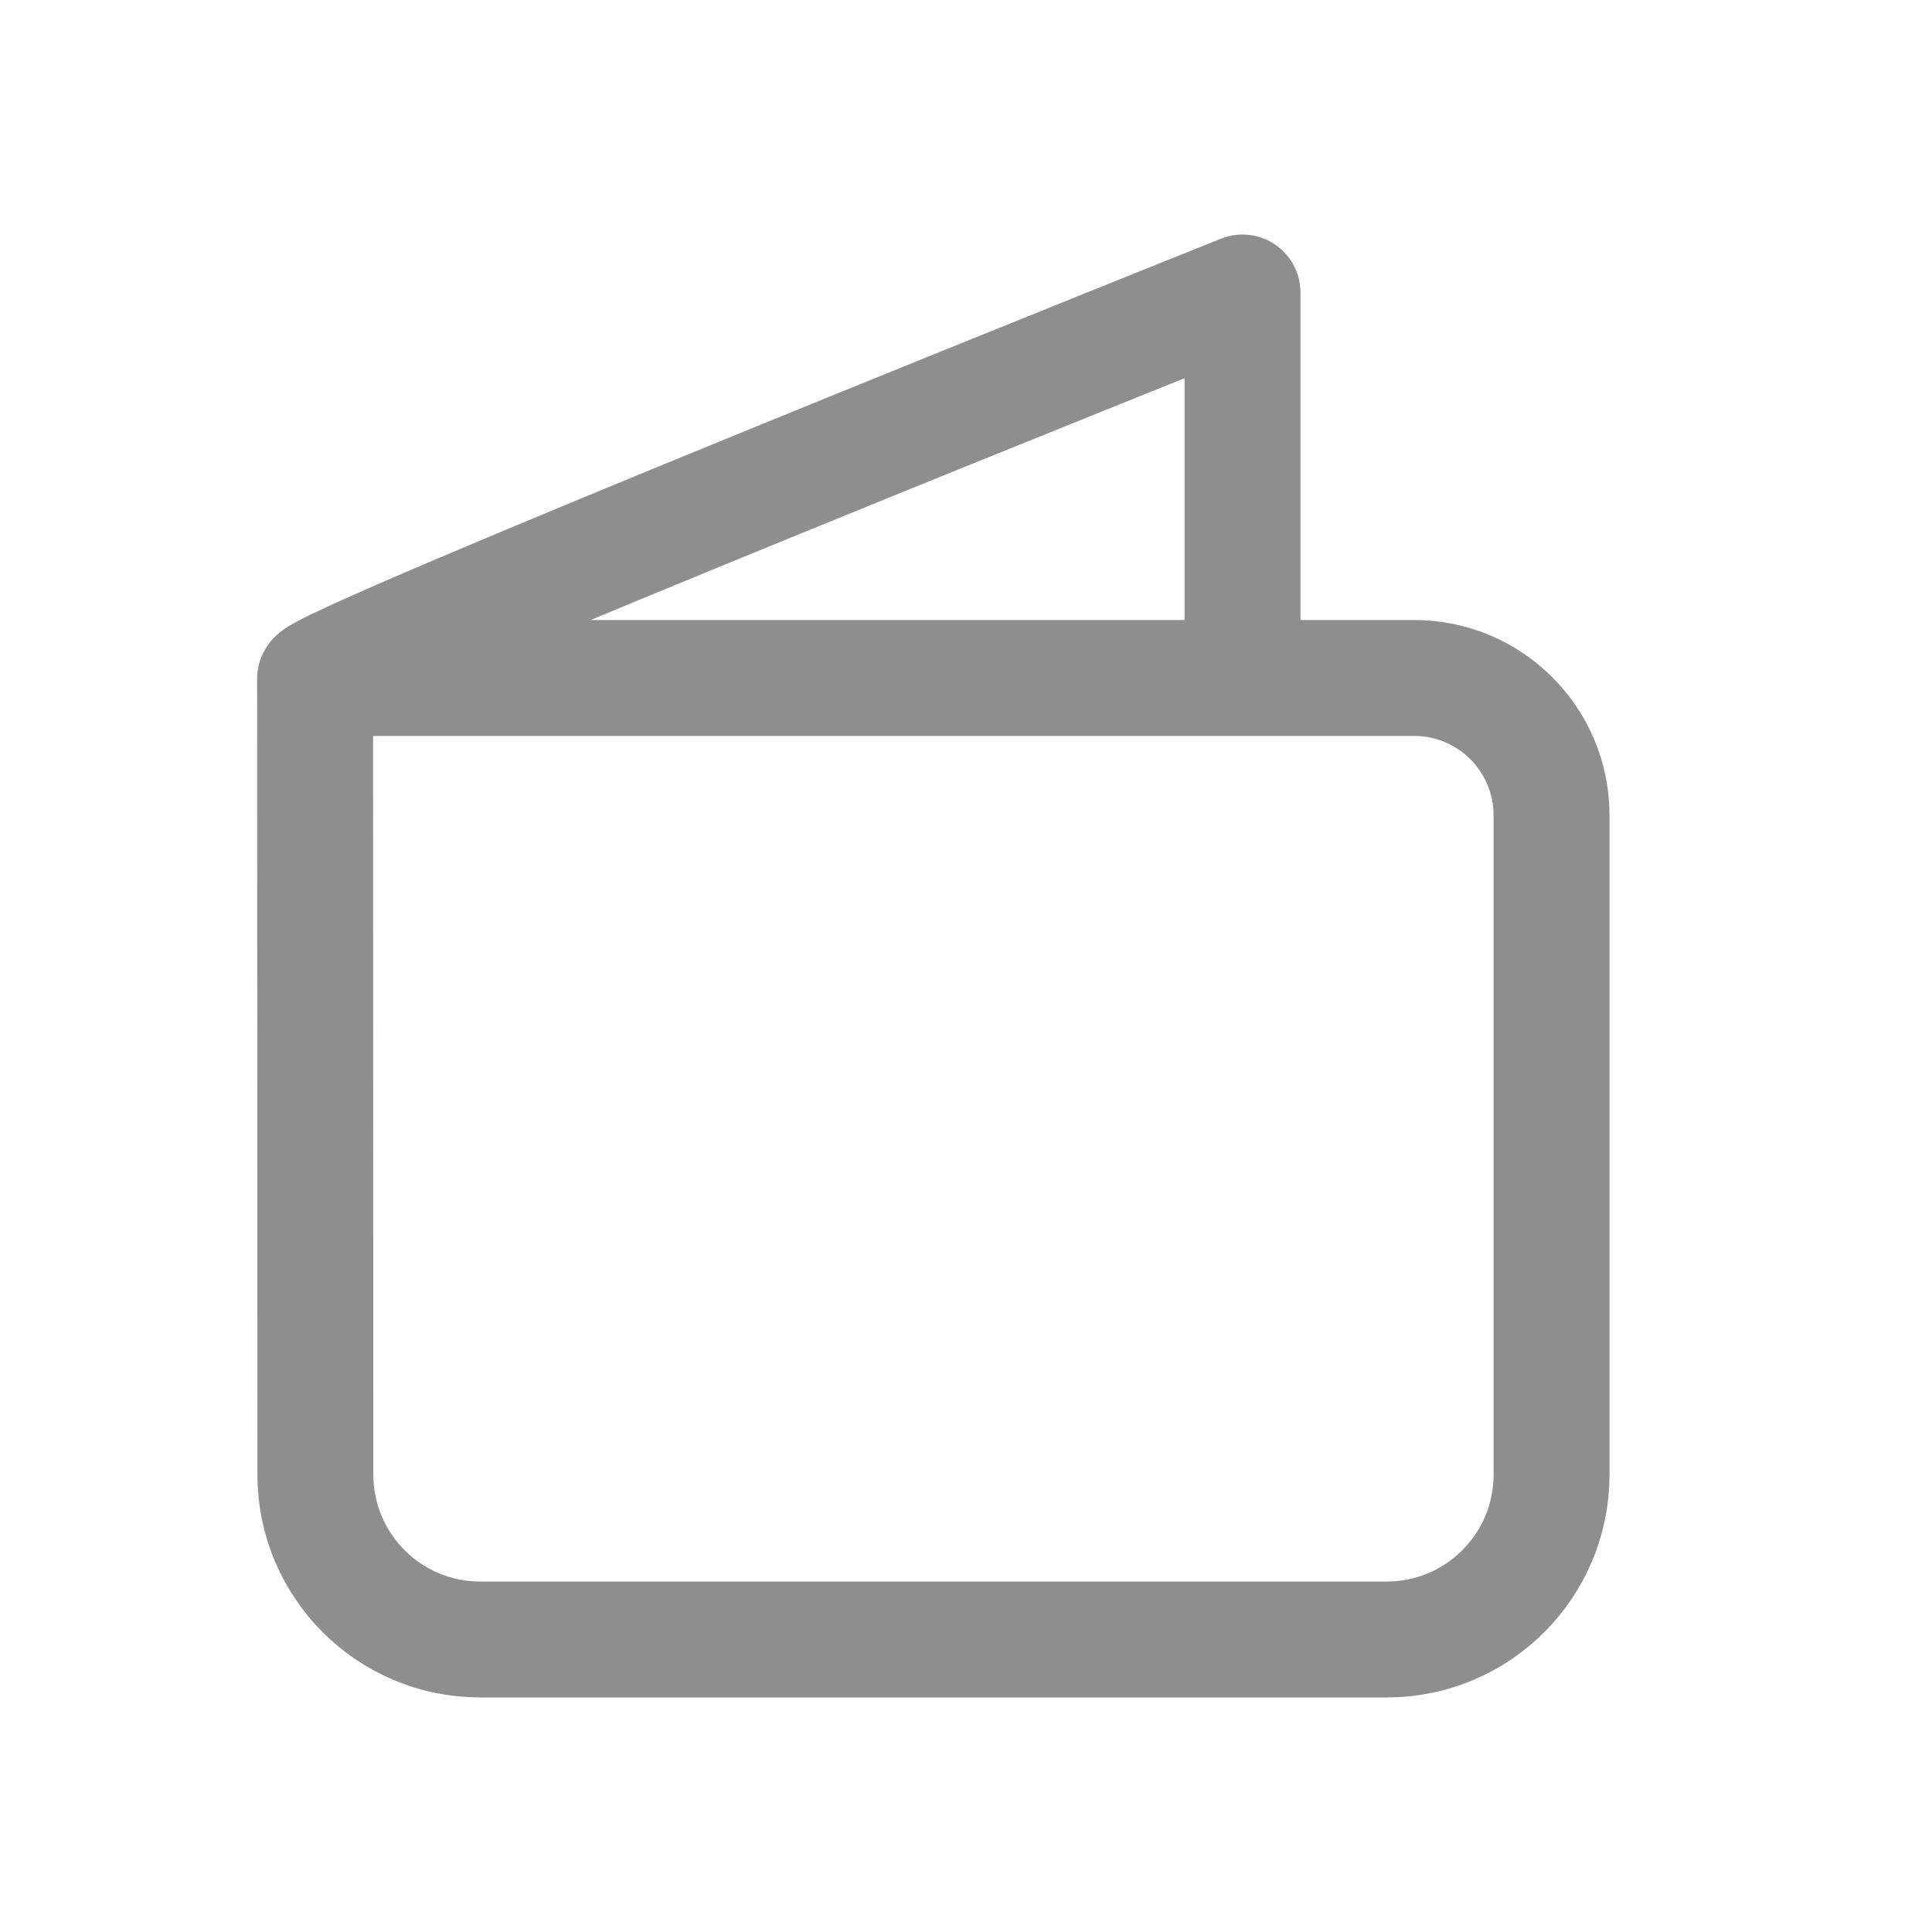 <svg width="25" height="25" viewBox="0 0 25 25" fill="none" xmlns="http://www.w3.org/2000/svg">
<path d="M4.077 8.784L4.081 19.082C4.081 20.26 5.036 21.215 6.213 21.215H17.944C19.122 21.215 20.077 20.26 20.077 19.082V10.55C20.077 9.569 19.281 8.773 18.299 8.773H4.092C4.085 8.773 4.079 8.778 4.077 8.784ZM4.077 8.784C4.077 8.585 16.078 3.785 16.078 3.785V8.284" stroke="#8E8E8E" stroke-width="1.5" stroke-linecap="round" stroke-linejoin="round"/>
</svg>
